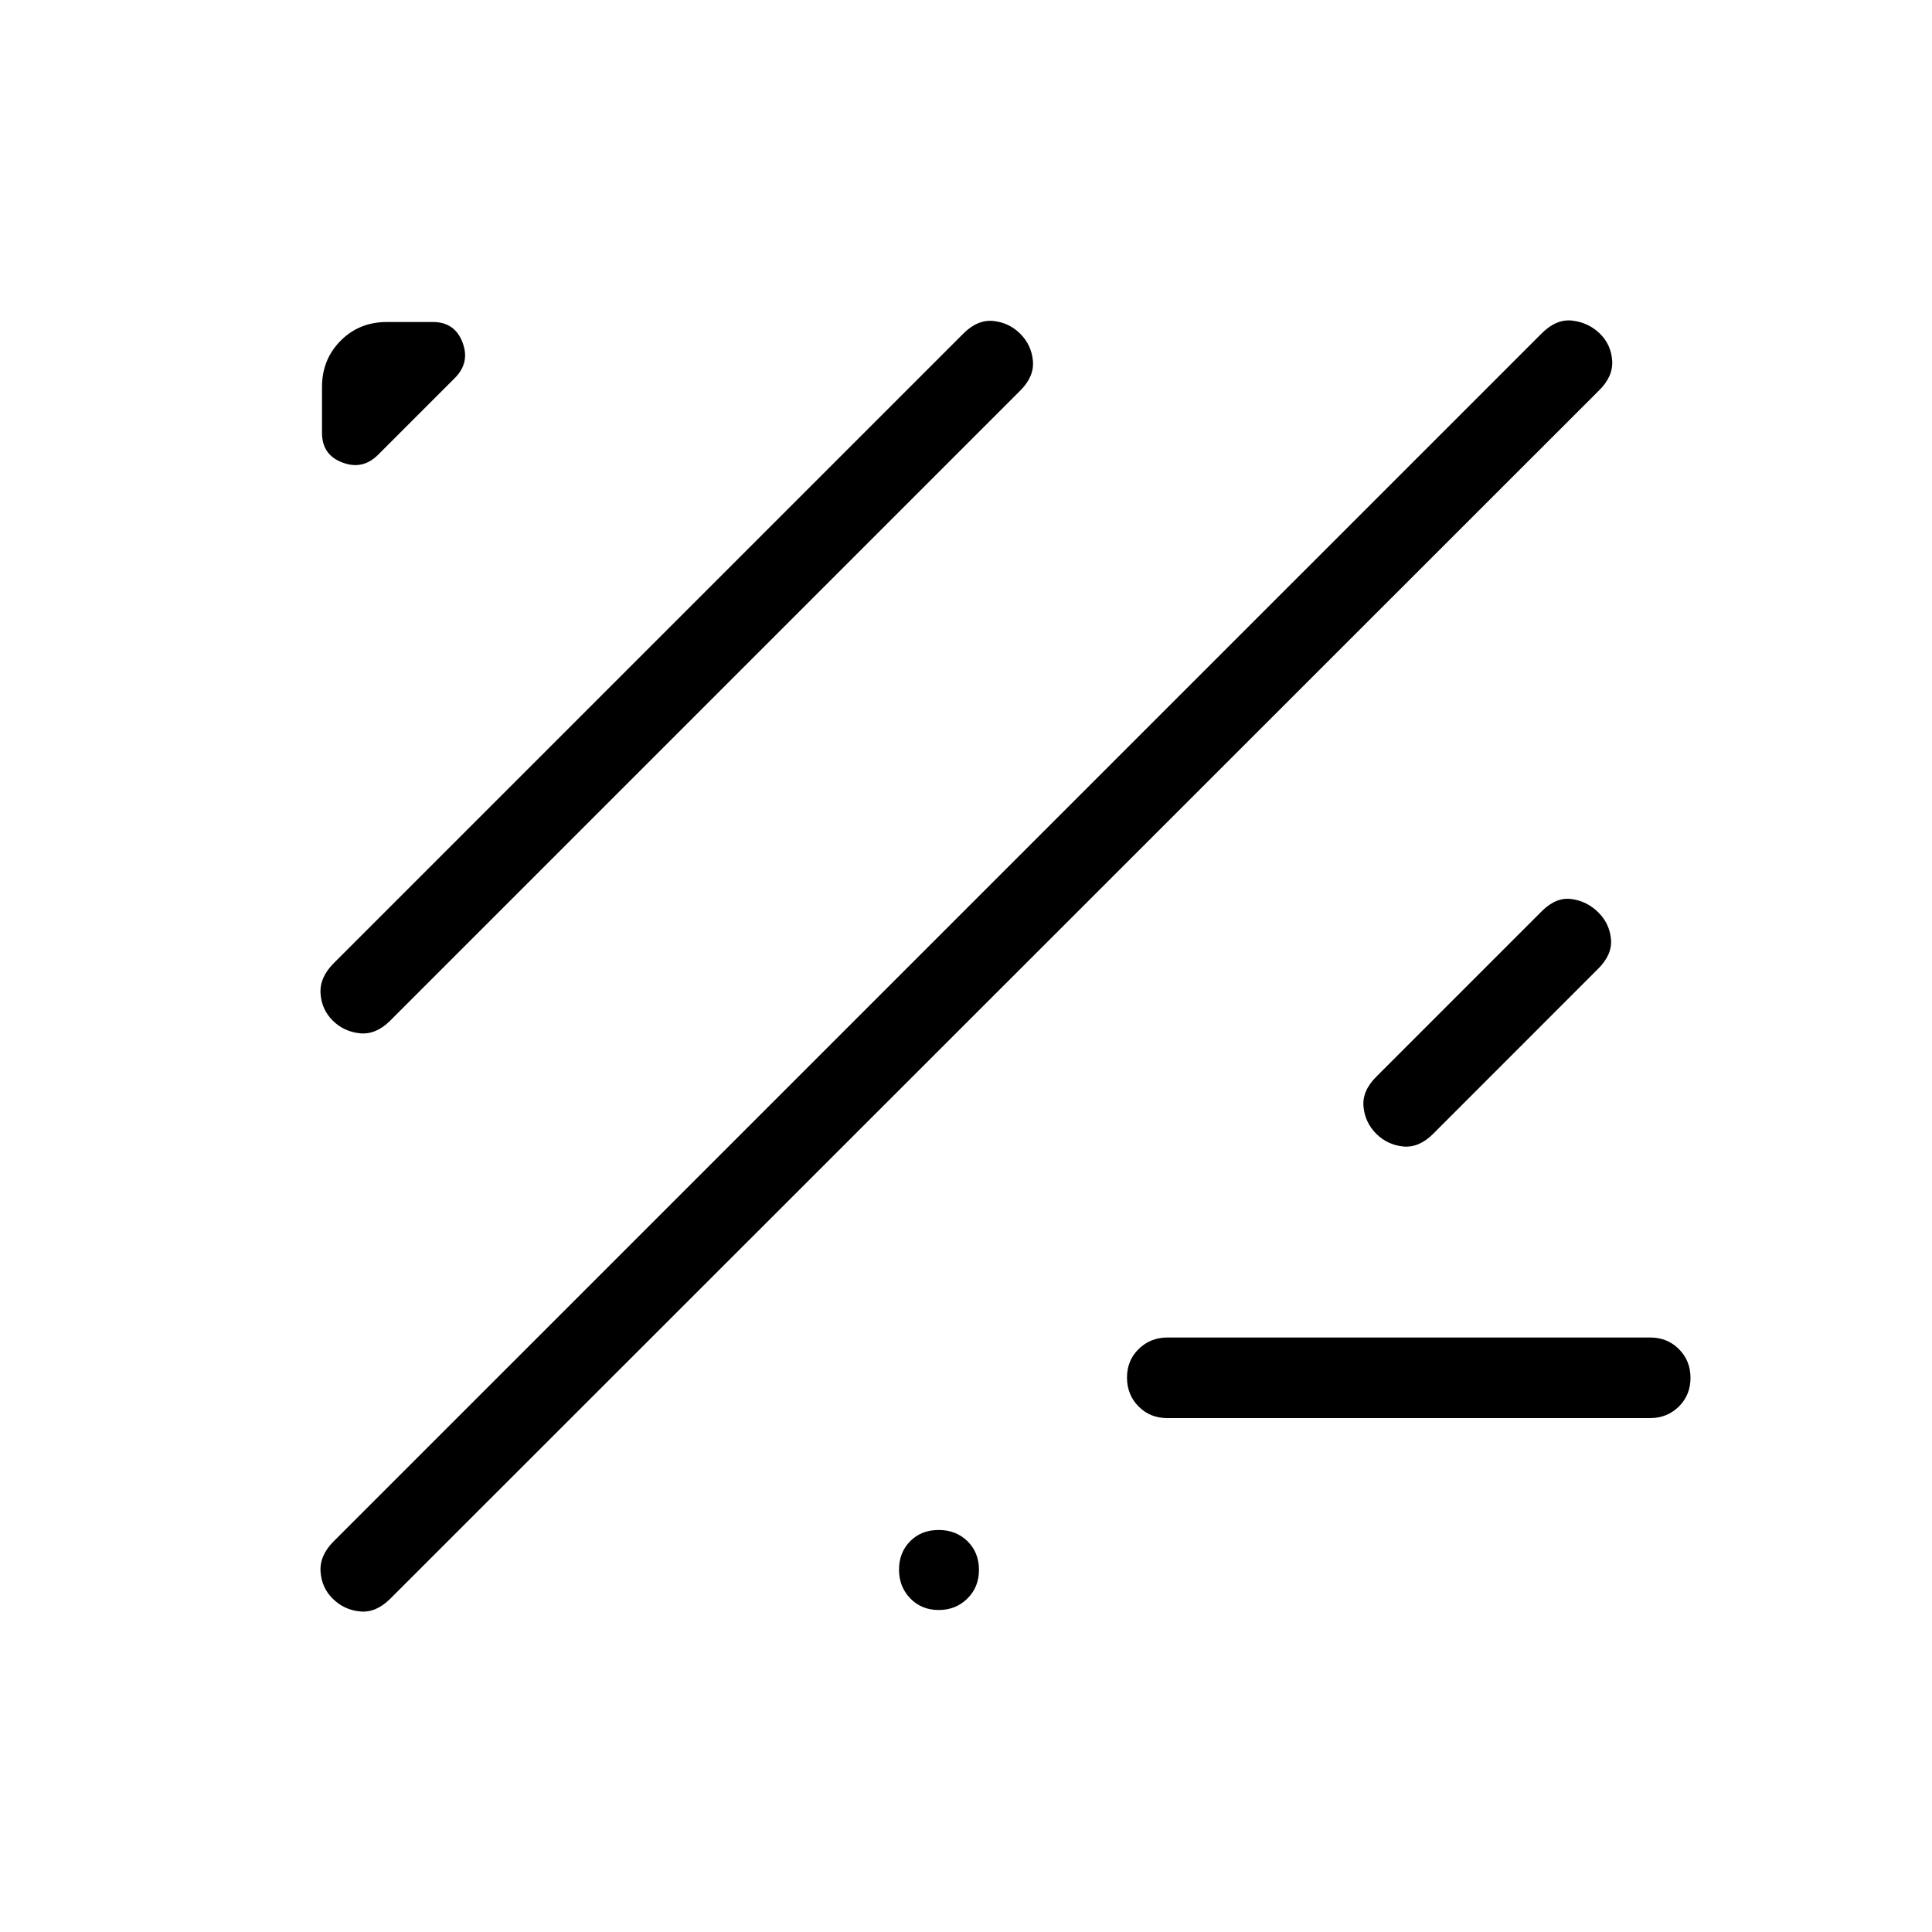 <svg xmlns="http://www.w3.org/2000/svg" width="1em" height="1em" viewBox="0 0 24 24"><path fill="currentColor" d="M4.135 19.861q-.14-.137-.153-.338t.164-.377L19.152 4.141q.183-.183.383-.158t.339.161t.153.335t-.167.375L4.848 19.86q-.177.177-.375.158t-.338-.157M14.5 17.616q-.213 0-.356-.144T14 17.115t.144-.356t.356-.144h6q.213 0 .356.144q.144.144.144.357t-.144.356t-.356.144zM4.135 12.68q-.14-.138-.153-.338t.164-.377l7.82-7.82q.176-.177.372-.158q.196.02.335.158t.158.335t-.158.373l-7.825 7.825q-.177.177-.375.158t-.338-.156m13.669 1.404q-.177.177-.373.158q-.196-.02-.335-.158q-.139-.14-.158-.335q-.019-.196.158-.373l2.056-2.056q.177-.177.368-.152t.332.163t.16.332t-.158.37zM4.696 5.65q-.192.192-.444.095Q4 5.65 4 5.377v-.57q0-.342.232-.575T4.808 4h.569q.272 0 .368.252q.097.252-.095.444zM11.661 20q-.213 0-.353-.144t-.14-.357t.138-.353t.354-.14t.358.139t.143.354t-.143.358t-.357.143"/></svg>